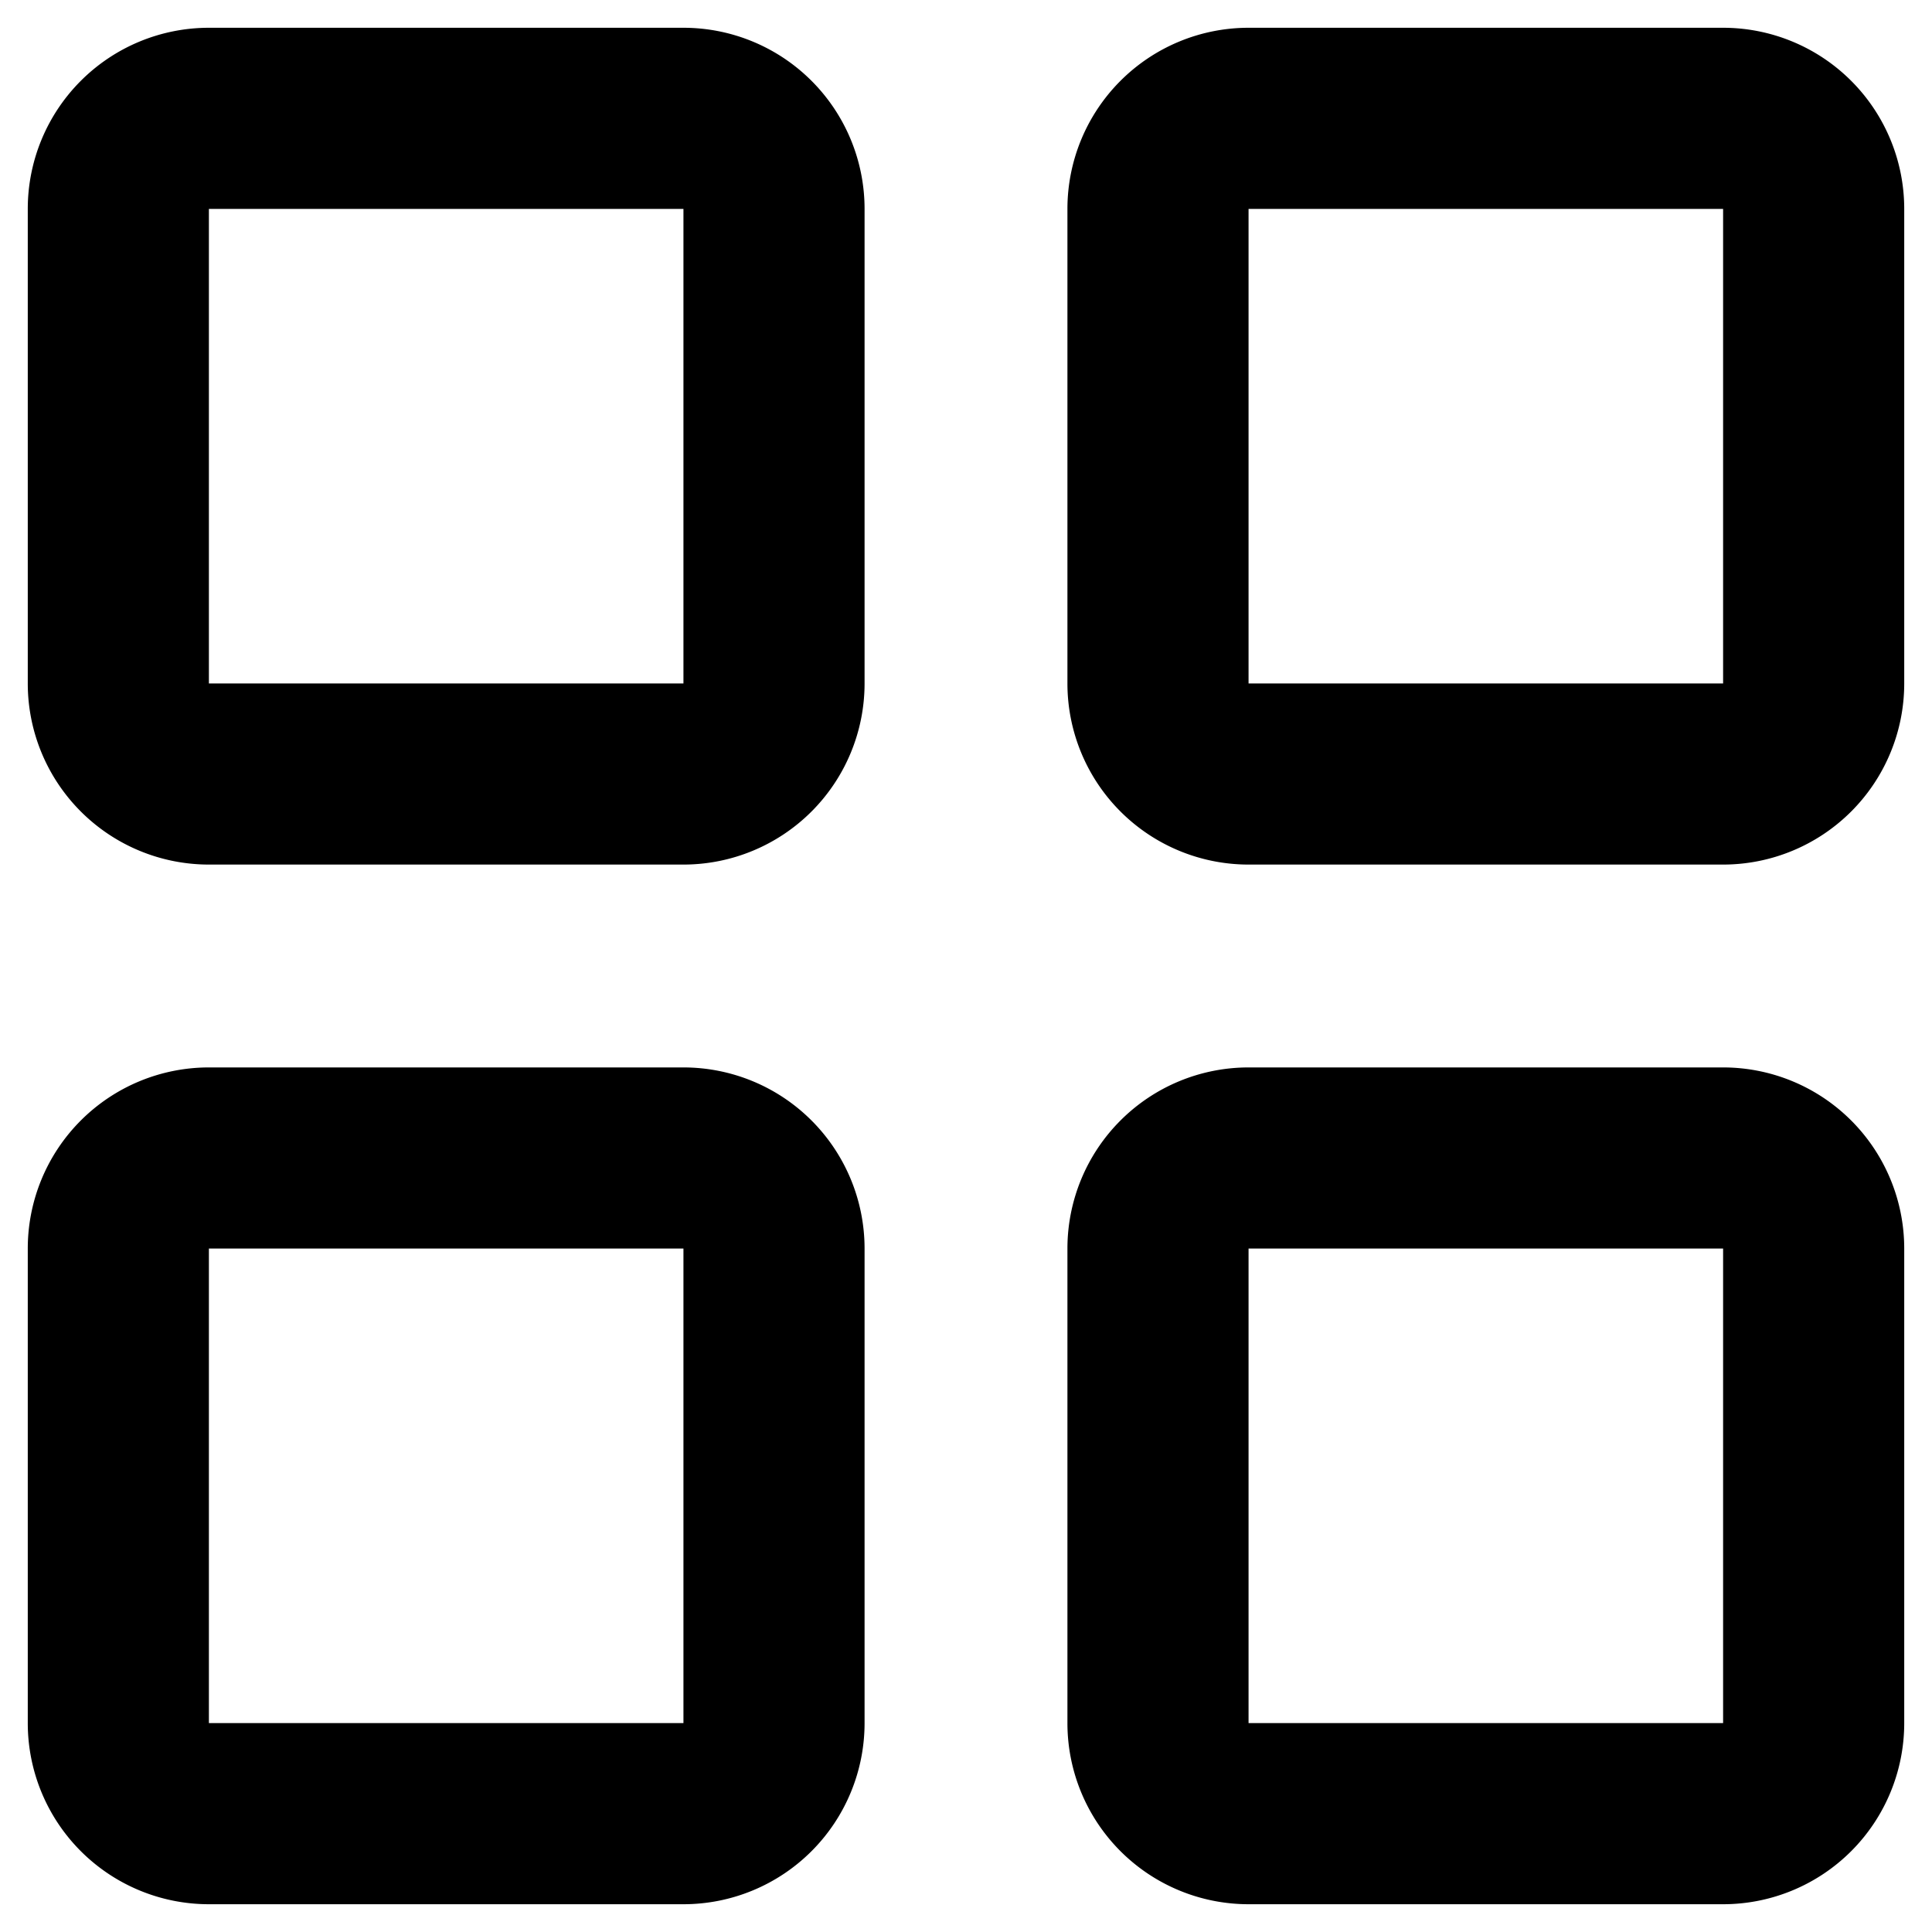 <svg xmlns="http://www.w3.org/2000/svg" viewBox="0 0 16 16">
  <title>icons</title>
  <path d="M5.66,15.77H1.73a1.5,1.5,0,0,1-1.5-1.5V10.34a1.5,1.5,0,0,1,1.5-1.5H5.66a1.5,1.5,0,0,1,1.5,1.5v3.93A1.5,1.5,0,0,1,5.66,15.77ZM1.73,10.34v3.93H5.66V10.34Zm3.93,0h0Z"/>
  <path d="M5.66,7.16H1.73a1.5,1.5,0,0,1-1.5-1.5V1.73A1.5,1.5,0,0,1,1.73.23H5.66a1.5,1.5,0,0,1,1.5,1.5V5.66A1.5,1.5,0,0,1,5.66,7.16ZM1.73,1.73V5.66H5.66V1.73Zm3.93,0h0Z"/>
  <path d="M14.27,15.77H10.34a1.5,1.5,0,0,1-1.5-1.5V10.34a1.5,1.5,0,0,1,1.5-1.5h3.93a1.5,1.5,0,0,1,1.5,1.5v3.93A1.5,1.5,0,0,1,14.27,15.77Zm-3.93-5.43v3.93h3.93V10.34Zm3.93,0h0Z"/>
  <path d="M14.27,7.16H10.34a1.5,1.5,0,0,1-1.5-1.5V1.73a1.5,1.5,0,0,1,1.5-1.5h3.93a1.5,1.5,0,0,1,1.5,1.5V5.66A1.5,1.5,0,0,1,14.27,7.16ZM10.34,1.73V5.66h3.93V1.73Zm3.93,0h0Z"/>
</svg>
